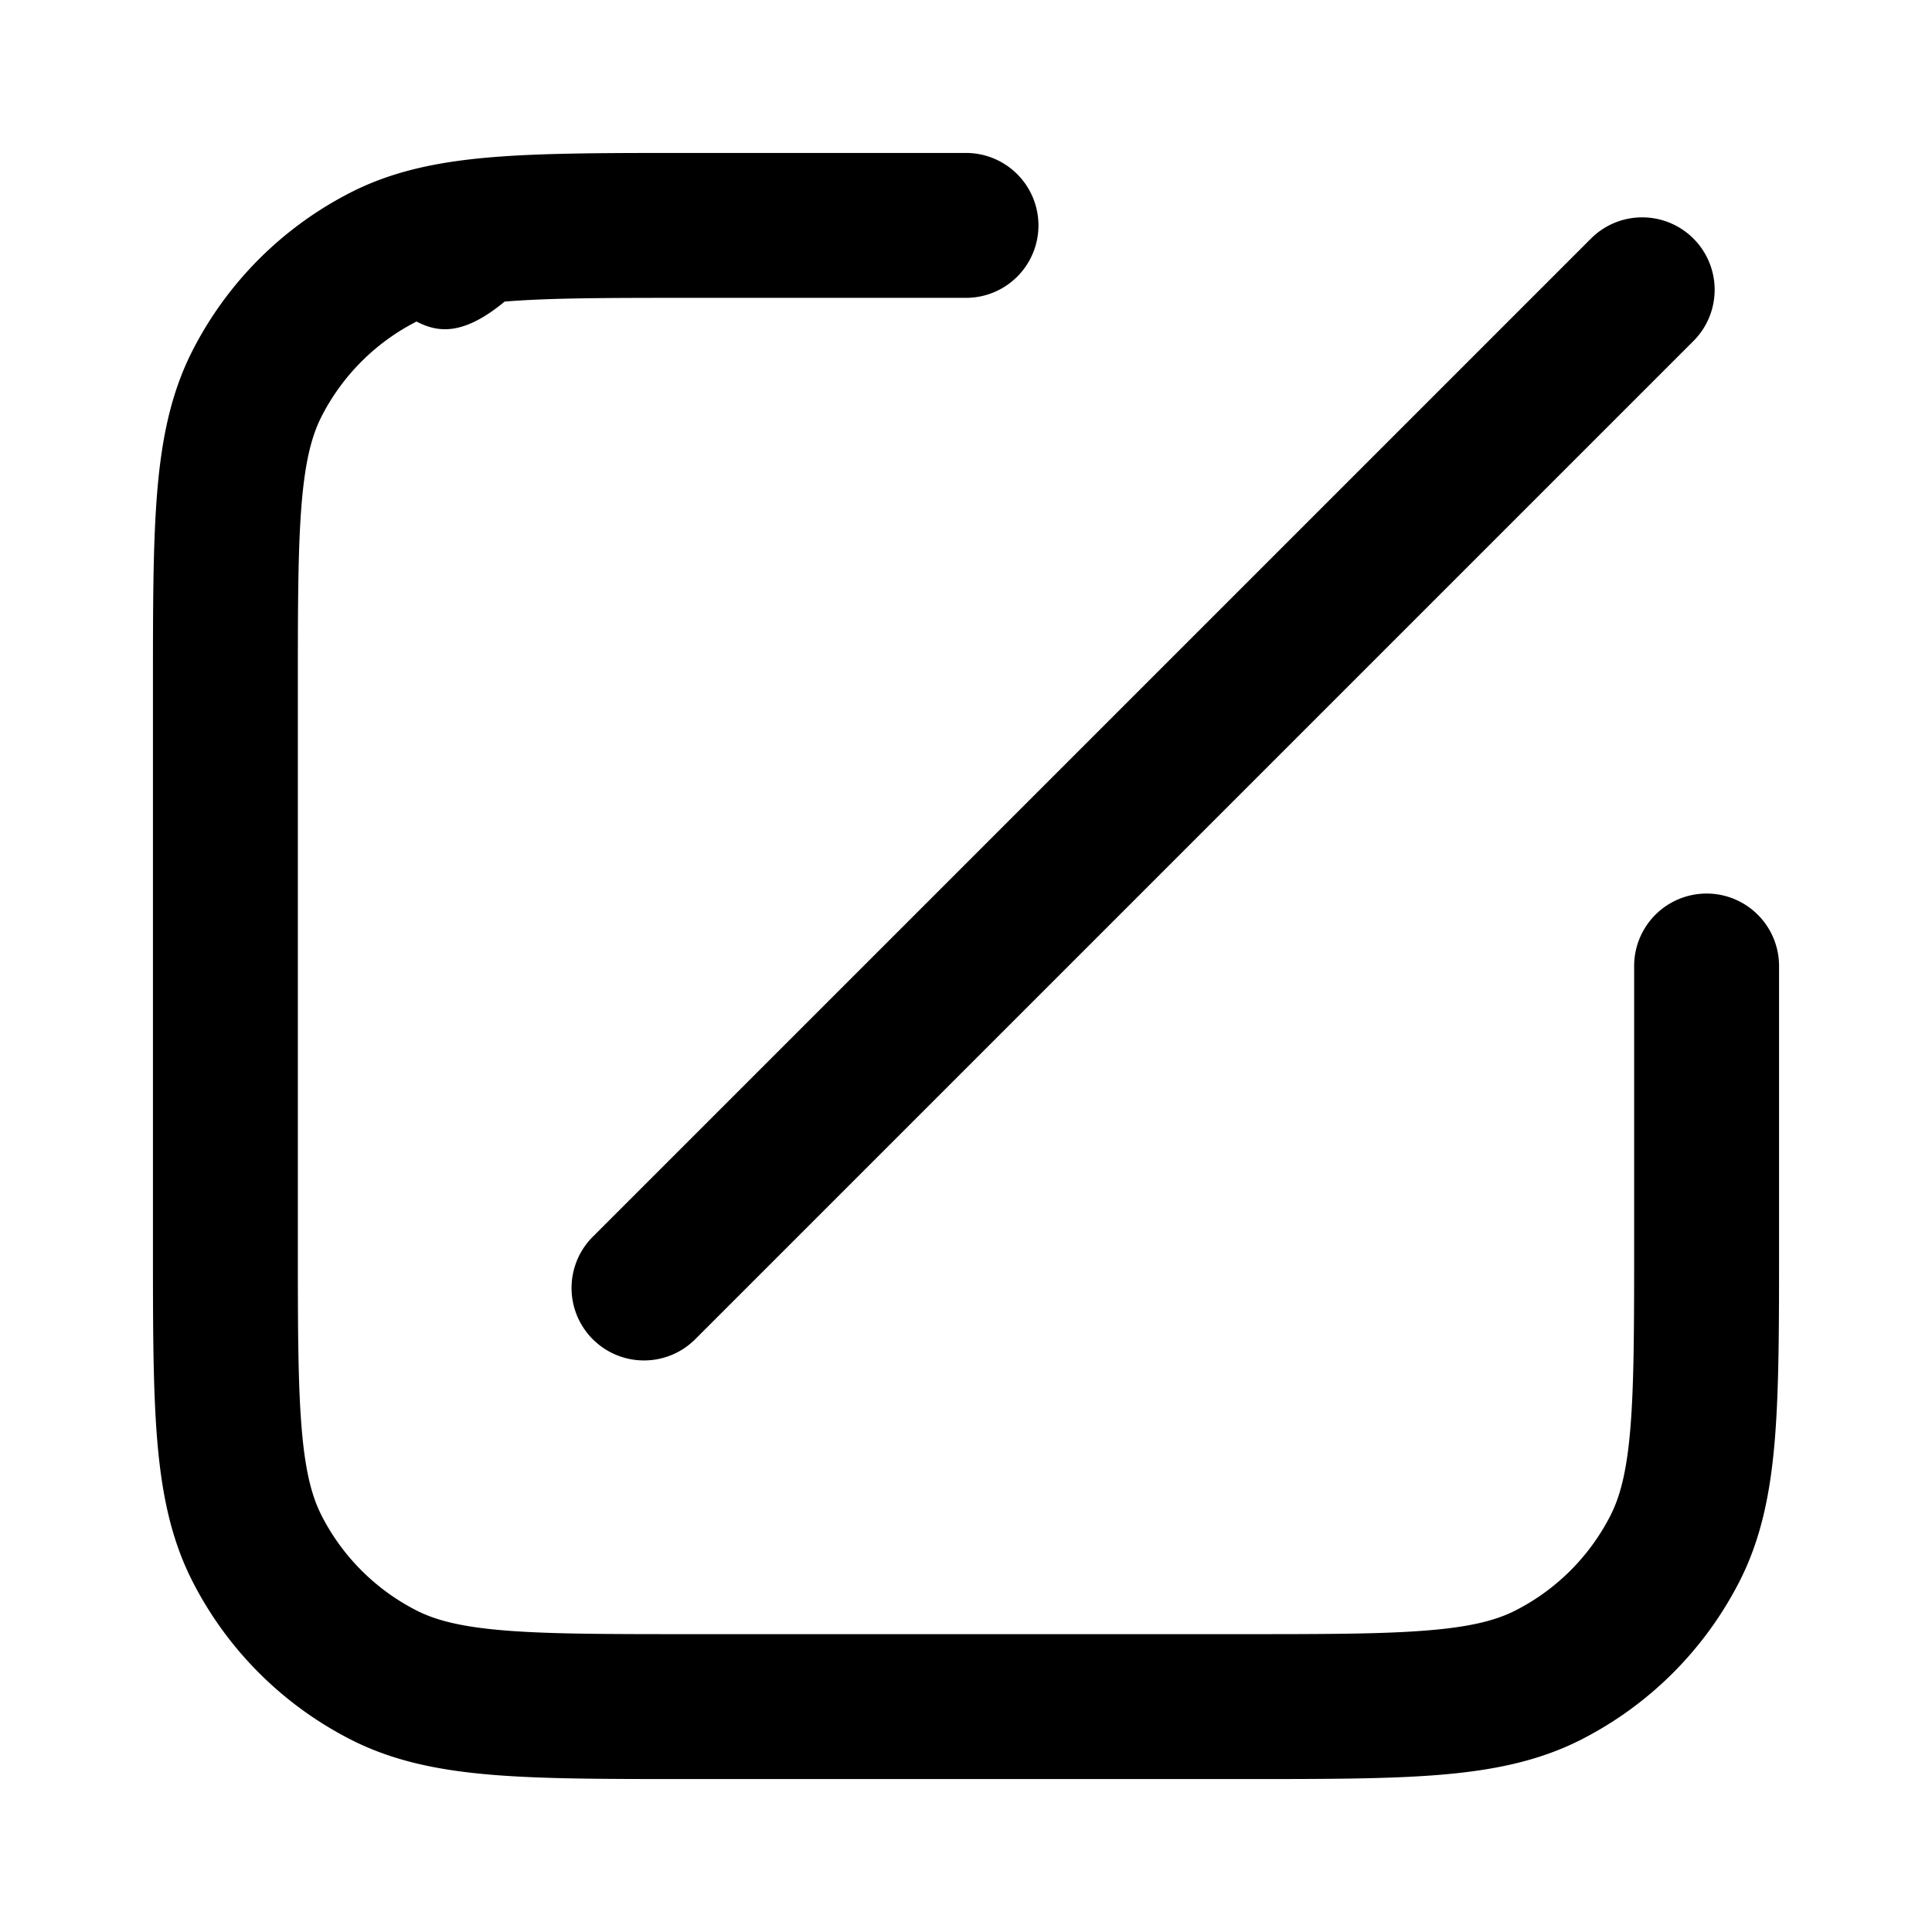 <svg xmlns="http://www.w3.org/2000/svg" width="14" height="14" fill="currentColor" viewBox="0 0 60 60" class="ant-dropdown-menu-item-icon"><path d="M30 4.75h-8.697c-2.438 0-4.405 0-5.998.13-1.64.134-3.08.417-4.412 1.096a11.25 11.25 0 0 0-4.917 4.917c-.679 1.332-.962 2.773-1.096 4.413-.13 1.592-.13 3.56-.13 5.998v17.392c0 2.439 0 4.406.13 5.998.134 1.64.417 3.08 1.096 4.413a11.25 11.25 0 0 0 4.917 4.917c1.332.679 2.773.962 4.413 1.096 1.592.13 3.56.13 5.998.13h17.392c2.439 0 4.406 0 5.998-.13 1.64-.134 3.08-.417 4.413-1.096a11.25 11.25 0 0 0 4.917-4.917c.679-1.332.962-2.773 1.096-4.413.13-1.592.13-3.56.13-5.998V30a2.25 2.25 0 0 0-4.5 0v8.6c0 2.557-.002 4.34-.115 5.728-.111 1.362-.319 2.144-.62 2.736a6.75 6.75 0 0 1-2.95 2.95c-.593.302-1.375.51-2.737.62-1.388.114-3.17.116-5.728.116H21.4c-2.557 0-4.34-.002-5.728-.115-1.362-.111-2.144-.319-2.736-.62a6.75 6.75 0 0 1-2.95-2.95c-.302-.593-.51-1.375-.62-2.737-.114-1.388-.116-3.17-.116-5.728V21.4c0-2.557.002-4.34.115-5.728.111-1.362.319-2.144.62-2.736a6.75 6.75 0 0 1 2.95-2.95c.593.302 1.375.51 2.737-.62 1.388-.114 3.17-.116 5.727-.116H30a2.25 2.25 0 0 0 0-4.5"></path><path d="M18.409 38.409a2.25 2.25 0 0 0 3.182 3.182l31-31a2.25 2.25 0 1 0-3.182-3.182z"></path></svg>